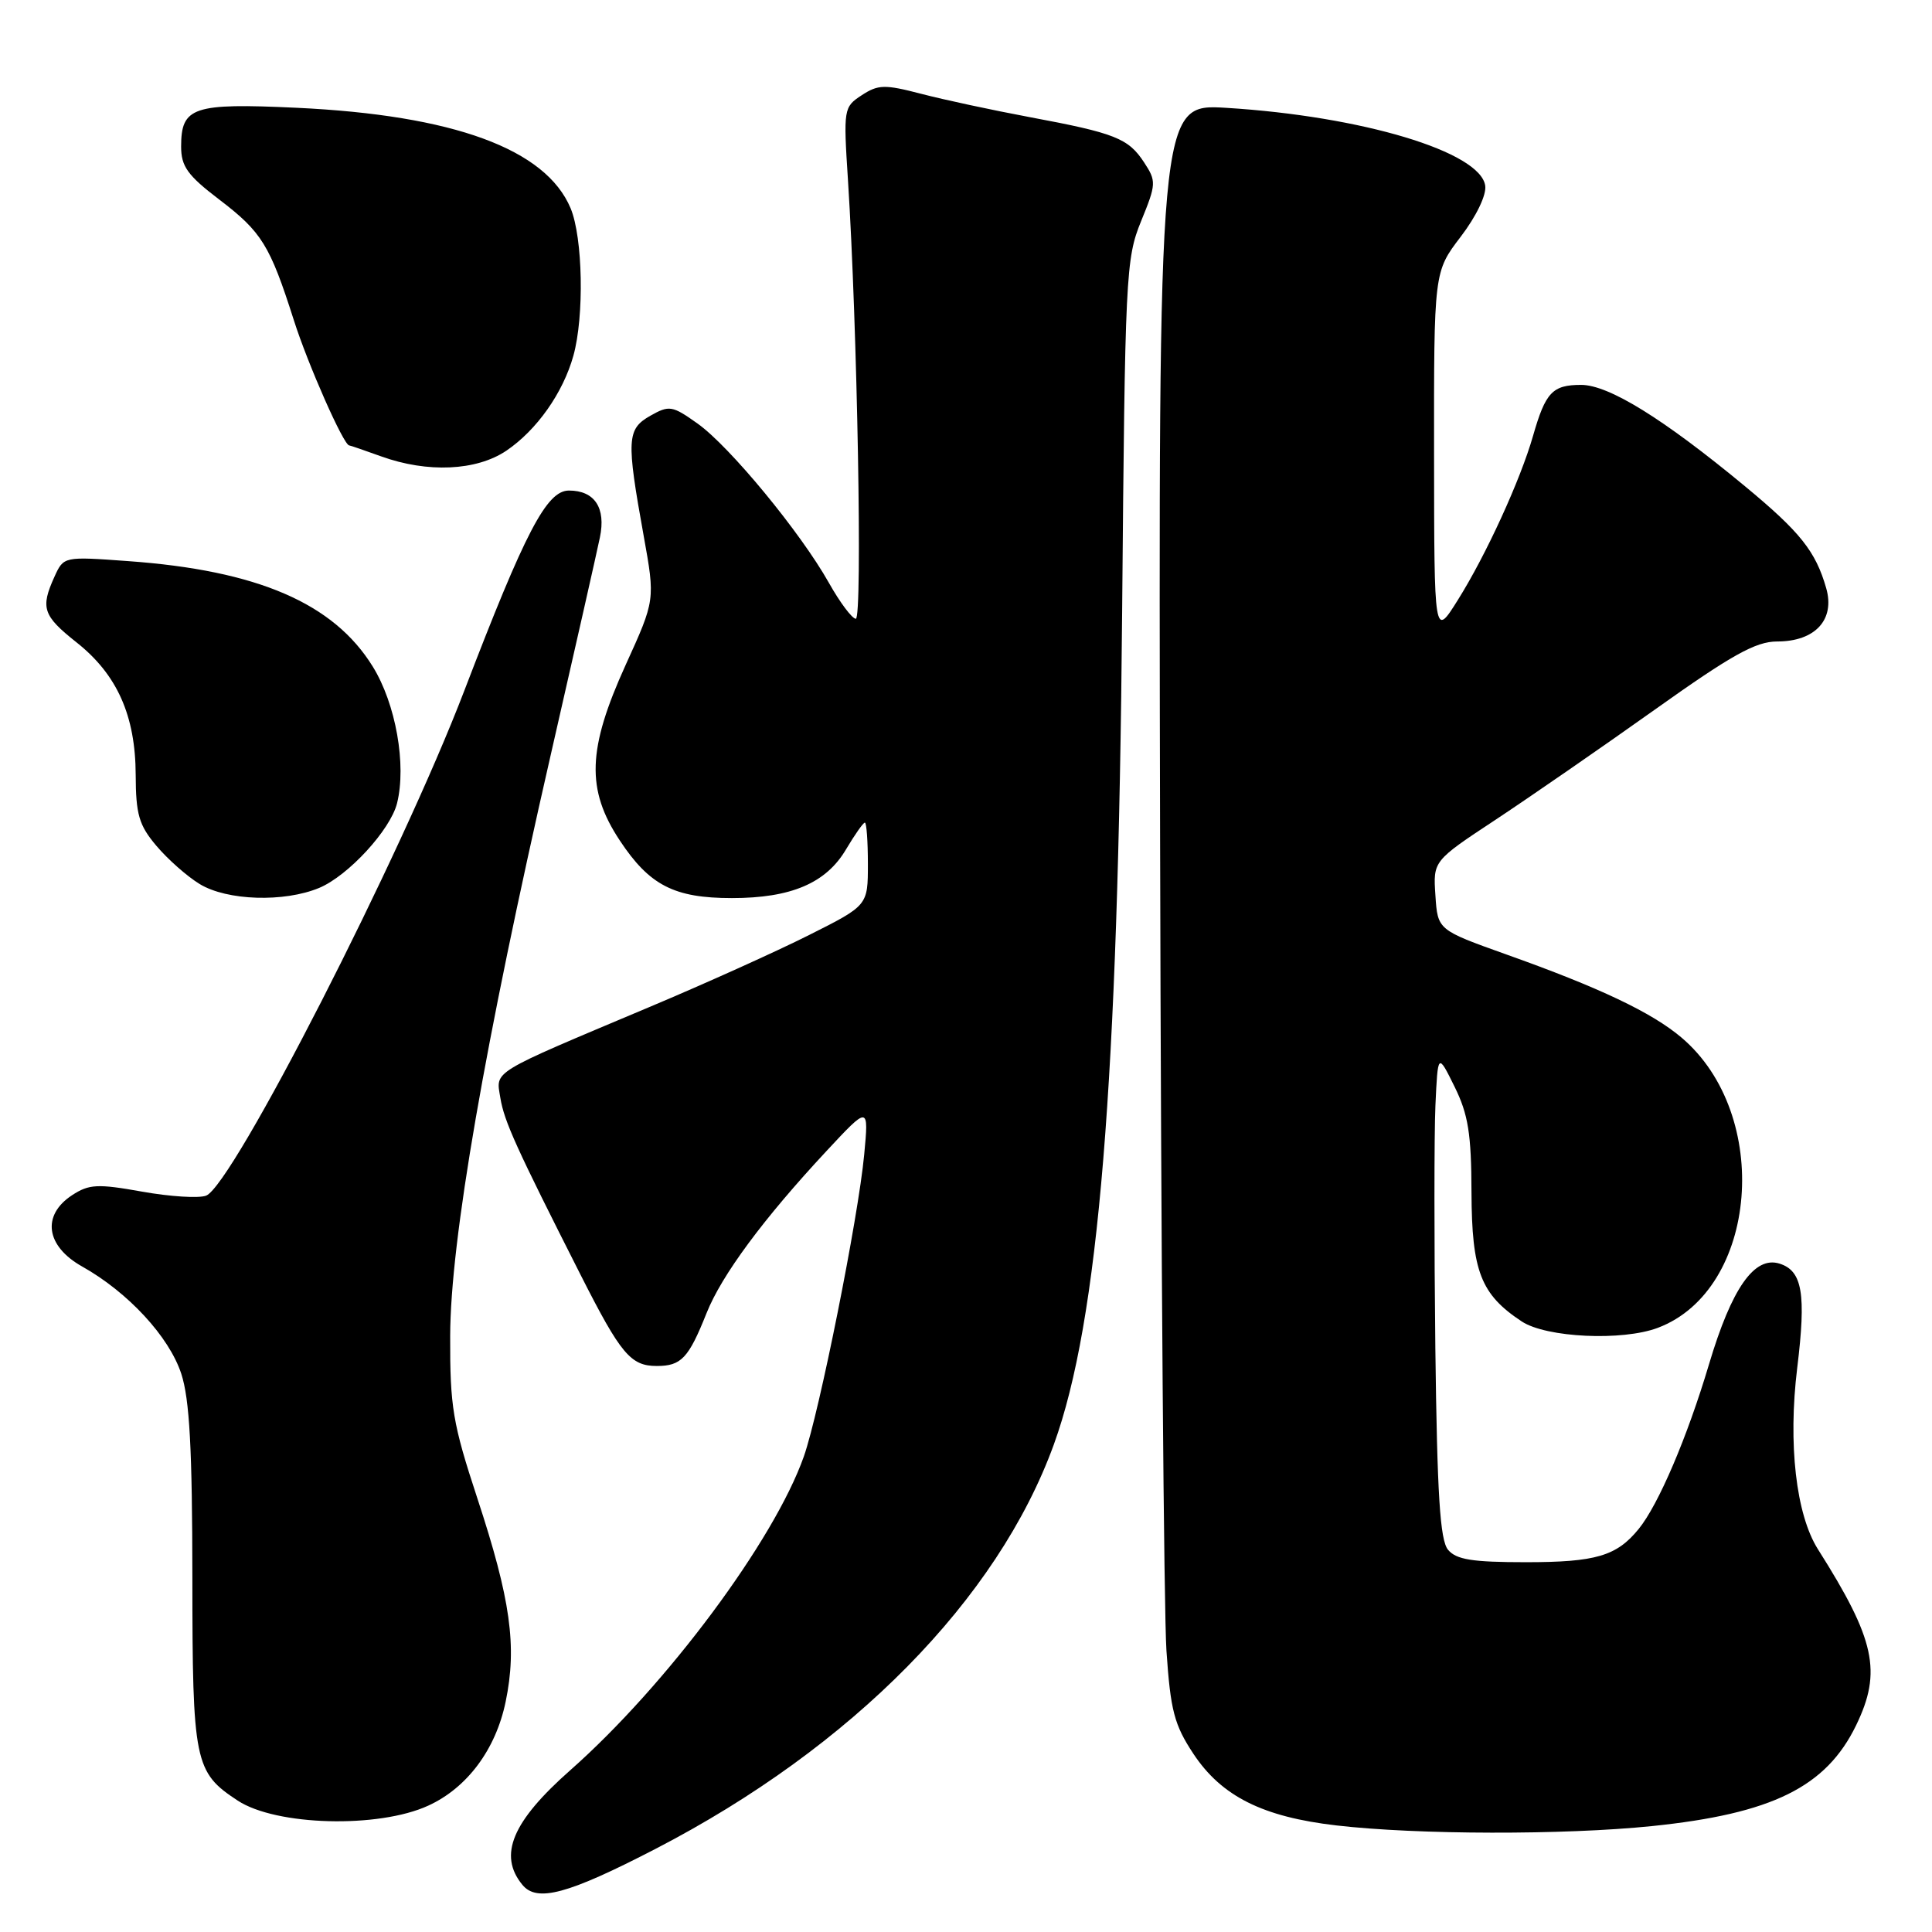 <?xml version="1.0" encoding="UTF-8" standalone="no"?>
<!DOCTYPE svg PUBLIC "-//W3C//DTD SVG 1.1//EN" "http://www.w3.org/Graphics/SVG/1.1/DTD/svg11.dtd" >
<svg xmlns="http://www.w3.org/2000/svg" xmlns:xlink="http://www.w3.org/1999/xlink" version="1.1" viewBox="0 0 256 256">
 <g >
 <path fill="currentColor"
d=" M 86.87 244.98 C 112.90 231.51 132.20 211.91 139.64 191.40 C 145.58 175.04 148.16 143.63 148.69 81.00 C 149.07 36.45 149.17 34.28 151.20 29.31 C 153.22 24.37 153.23 24.01 151.60 21.52 C 149.51 18.33 147.79 17.64 136.44 15.52 C 131.52 14.60 125.05 13.21 122.06 12.43 C 117.22 11.17 116.36 11.19 114.18 12.62 C 111.79 14.18 111.75 14.42 112.36 23.86 C 113.60 43.12 114.30 82.00 113.40 81.99 C 112.91 81.98 111.30 79.84 109.84 77.24 C 106.07 70.53 96.68 59.15 92.44 56.13 C 89.08 53.74 88.68 53.67 86.17 55.09 C 83.06 56.86 82.98 58.20 85.29 71.00 C 86.82 79.50 86.82 79.50 82.91 88.09 C 77.83 99.26 77.65 104.61 82.12 111.36 C 86.06 117.32 89.34 119.00 96.98 119.00 C 104.83 119.00 109.46 117.02 112.10 112.55 C 113.26 110.60 114.38 109.00 114.60 109.00 C 114.82 109.00 115.00 111.47 115.00 114.49 C 115.00 119.98 115.00 119.98 107.20 123.90 C 102.91 126.06 93.35 130.37 85.95 133.48 C 64.75 142.41 65.71 141.82 66.30 145.48 C 66.81 148.59 68.37 152.02 76.97 169.00 C 82.26 179.44 83.57 181.00 87.03 181.00 C 90.27 181.00 91.24 179.97 93.62 174.00 C 95.62 168.97 101.17 161.47 109.53 152.50 C 115.12 146.50 115.12 146.50 114.51 153.00 C 113.72 161.39 108.56 187.18 106.51 193.00 C 102.57 204.15 88.34 223.27 75.59 234.54 C 67.85 241.37 65.99 245.82 69.22 249.75 C 71.15 252.10 75.24 251.00 86.87 244.98 Z  M 218.86 241.97 C 234.82 240.33 241.98 236.79 245.95 228.60 C 249.39 221.50 248.47 217.26 240.89 205.29 C 237.98 200.69 236.91 191.32 238.14 181.26 C 239.34 171.44 238.83 168.40 235.81 167.44 C 232.47 166.38 229.46 170.68 226.45 180.78 C 223.57 190.45 219.75 199.39 217.13 202.60 C 214.21 206.19 211.44 207.00 202.19 207.00 C 195.09 207.00 192.96 206.66 191.87 205.35 C 190.81 204.07 190.43 198.05 190.19 178.60 C 190.03 164.79 190.03 150.35 190.20 146.50 C 190.52 139.50 190.52 139.50 192.74 144.00 C 194.55 147.67 194.96 150.24 194.98 158.00 C 195.02 168.45 196.21 171.52 201.64 175.10 C 204.90 177.25 214.98 177.72 219.68 175.94 C 232.98 170.91 234.86 147.67 222.79 137.47 C 218.88 134.16 211.94 130.86 199.57 126.46 C 190.50 123.22 190.50 123.22 190.20 118.65 C 189.89 114.08 189.89 114.08 198.20 108.60 C 202.76 105.58 212.23 99.04 219.23 94.06 C 229.47 86.77 232.64 85.00 235.48 85.00 C 240.52 85.00 243.18 82.11 241.98 77.93 C 240.58 73.05 238.54 70.49 231.23 64.44 C 220.41 55.48 213.17 51.00 209.51 51.00 C 205.71 51.00 204.79 51.98 203.14 57.74 C 201.46 63.61 196.90 73.57 193.16 79.52 C 190.04 84.50 190.04 84.50 190.02 60.26 C 190.00 36.02 190.00 36.02 193.55 31.37 C 195.62 28.66 196.98 25.83 196.80 24.61 C 196.16 20.11 180.49 15.40 162.50 14.29 C 153.50 13.74 153.50 13.74 153.72 111.62 C 153.84 165.45 154.22 213.65 154.56 218.72 C 155.10 226.67 155.59 228.54 158.14 232.40 C 161.87 238.02 167.31 240.75 177.09 241.88 C 187.79 243.12 207.21 243.16 218.86 241.97 Z  M 56.74 239.26 C 61.90 236.90 65.69 231.82 67.00 225.49 C 68.53 218.13 67.66 211.93 63.24 198.50 C 59.99 188.62 59.62 186.43 59.65 177.00 C 59.69 164.42 64.19 138.45 72.98 100.00 C 76.19 85.97 79.12 73.02 79.49 71.21 C 80.31 67.29 78.79 65.00 75.39 65.00 C 72.44 65.00 69.62 70.39 61.53 91.50 C 53.13 113.45 30.82 157.09 27.31 158.43 C 26.35 158.80 22.54 158.56 18.84 157.90 C 12.92 156.84 11.80 156.90 9.55 158.37 C 5.50 161.03 6.07 165.11 10.87 167.81 C 16.97 171.23 22.41 177.12 24.02 182.03 C 25.12 185.41 25.48 191.98 25.49 209.04 C 25.50 233.53 25.77 234.83 31.50 238.59 C 36.59 241.93 50.14 242.29 56.74 239.26 Z  M 42.30 117.65 C 46.14 116.04 51.72 109.98 52.61 106.44 C 53.88 101.35 52.45 93.26 49.39 88.32 C 44.21 79.93 34.12 75.58 16.97 74.35 C 8.45 73.73 8.44 73.73 7.22 76.41 C 5.34 80.55 5.68 81.58 10.13 85.11 C 15.52 89.37 17.95 94.82 17.98 102.67 C 18.00 107.91 18.41 109.34 20.71 112.06 C 22.20 113.83 24.78 116.12 26.46 117.14 C 30.08 119.35 37.65 119.59 42.30 117.65 Z  M 67.08 59.73 C 71.12 57.00 74.61 52.06 75.98 47.12 C 77.43 41.91 77.23 31.49 75.61 27.60 C 72.32 19.74 60.10 15.26 39.28 14.28 C 25.57 13.64 24.00 14.17 24.00 19.42 C 24.00 22.05 24.85 23.24 29.05 26.44 C 34.69 30.74 35.76 32.48 38.93 42.41 C 40.80 48.29 45.52 58.97 46.27 59.02 C 46.40 59.02 48.30 59.68 50.50 60.47 C 56.65 62.69 63.12 62.39 67.08 59.73 Z "/>
</g>
</svg>